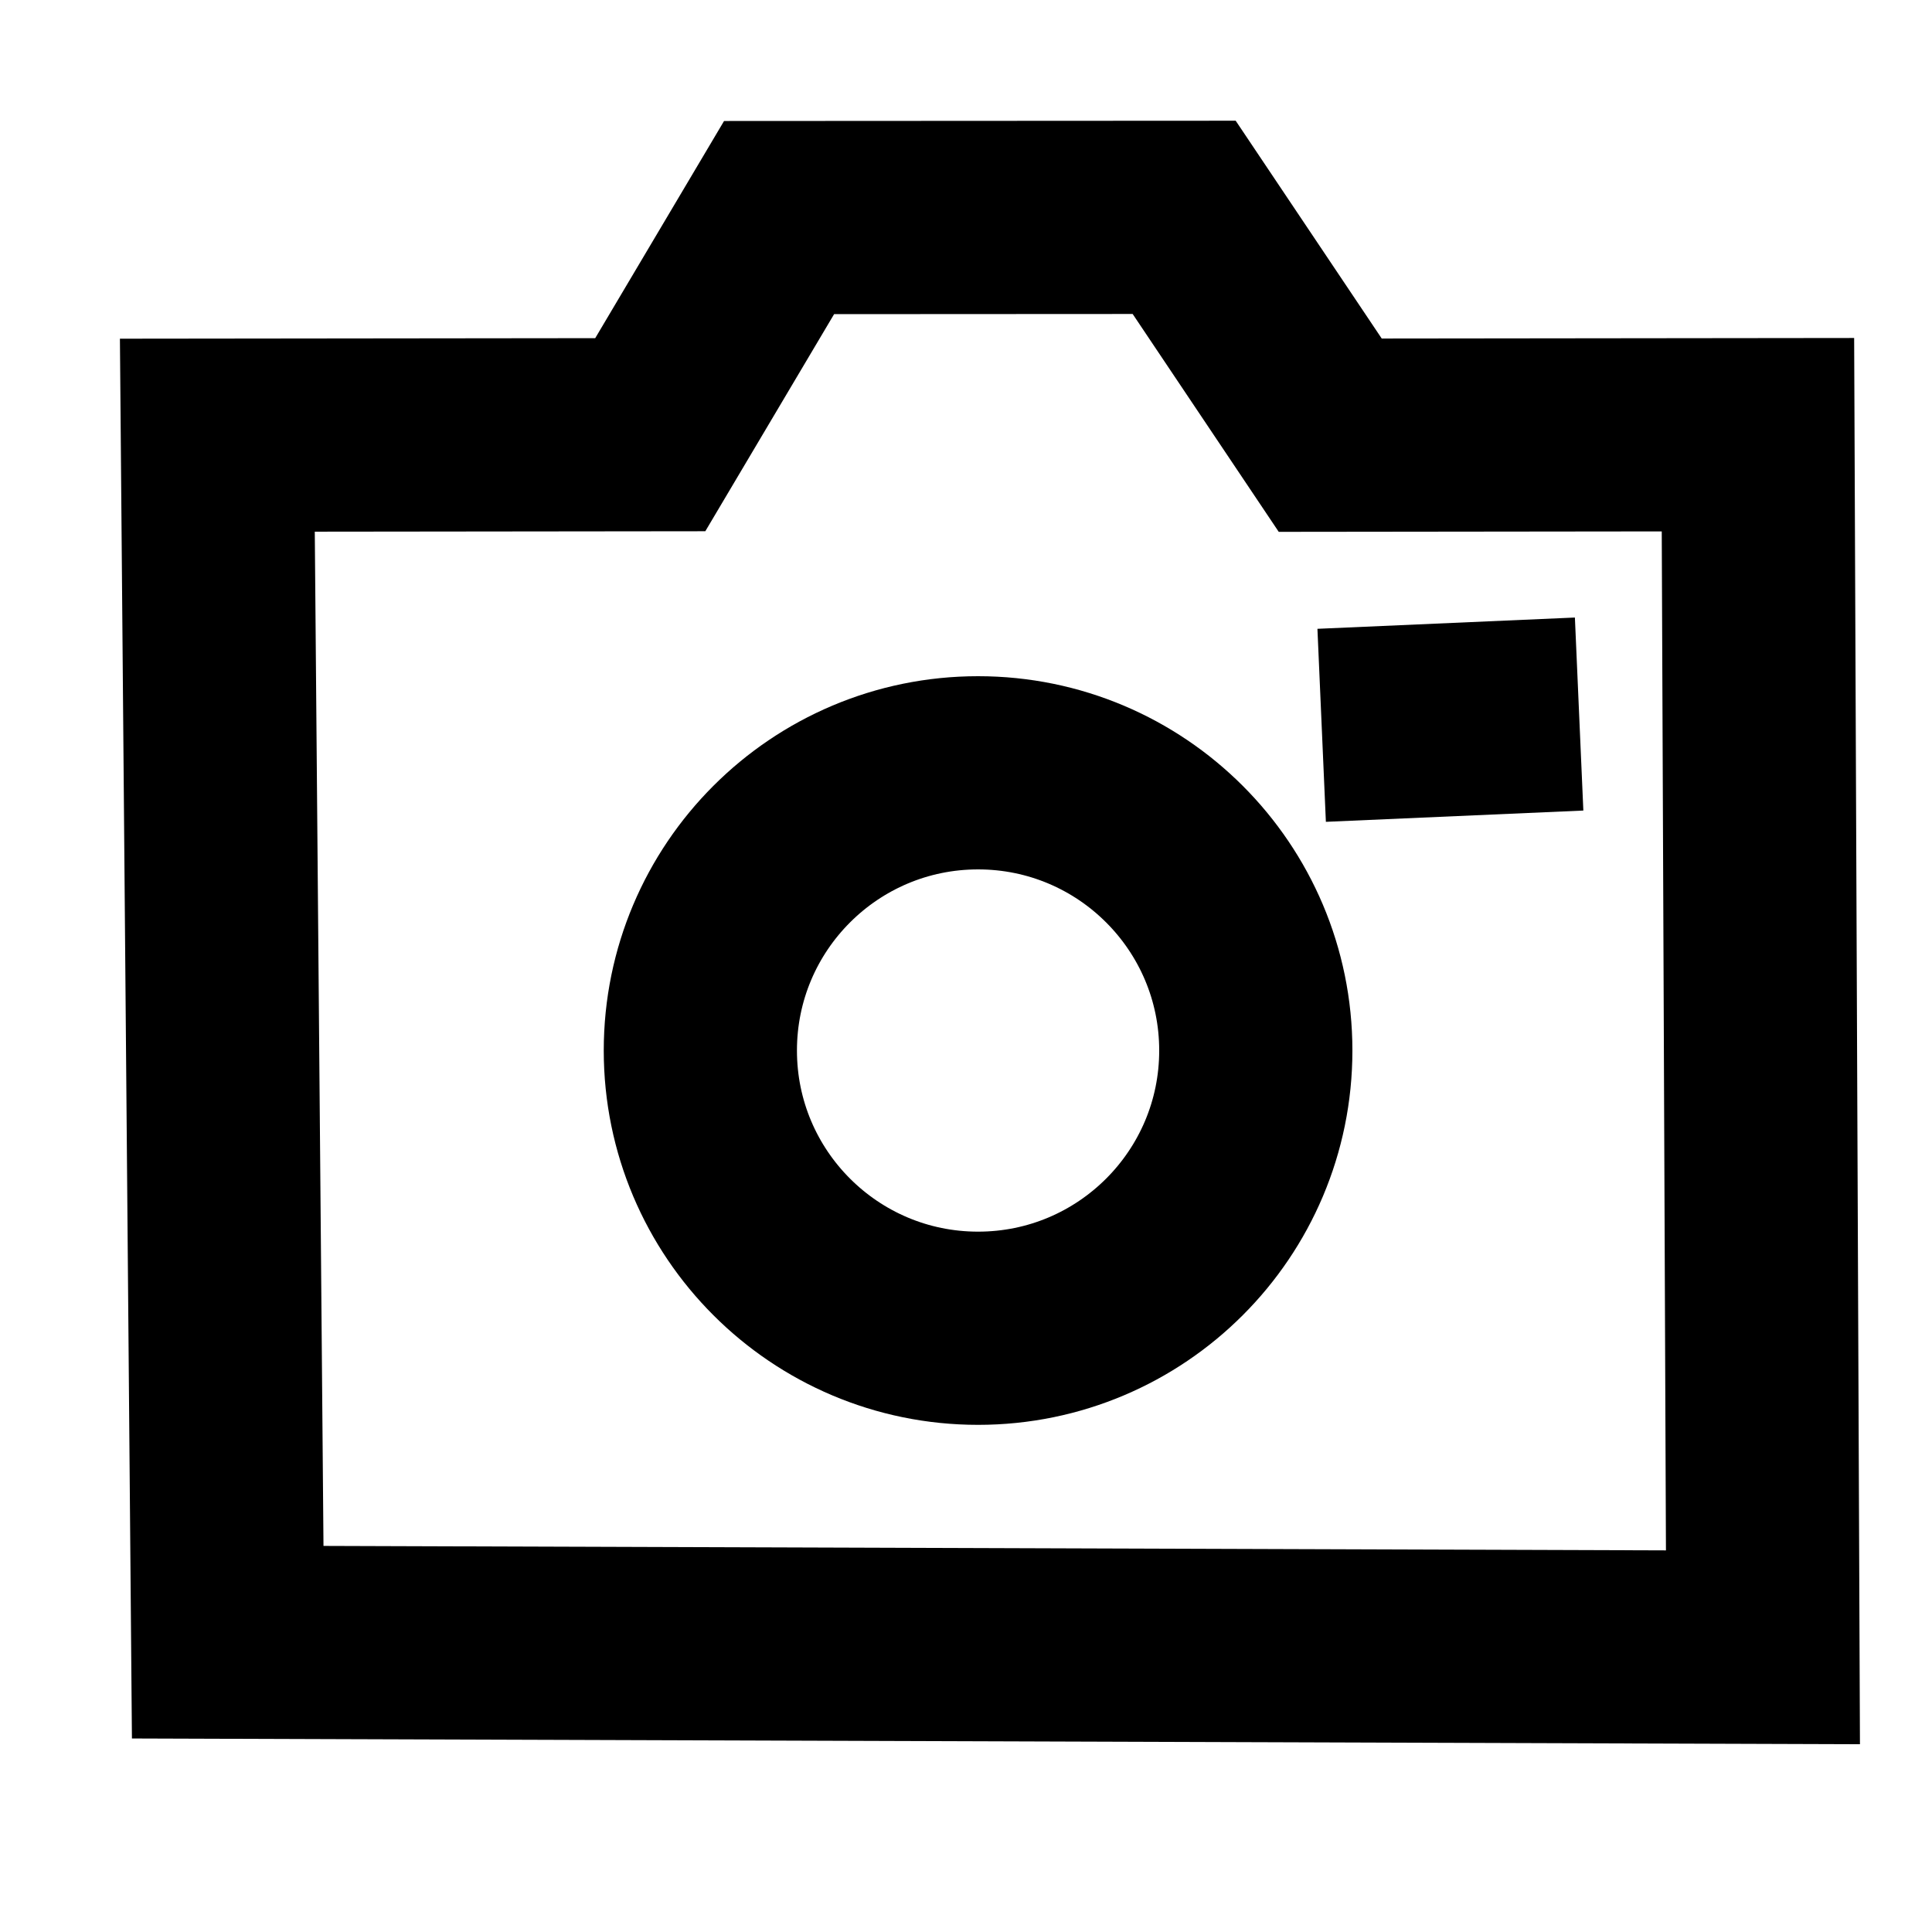 <?xml version="1.0" encoding="UTF-8"?><svg id="Layer_3" xmlns="http://www.w3.org/2000/svg" viewBox="0 0 80 80"><defs><style>.cls-1{fill:none;stroke:#000;stroke-miterlimit:10;stroke-width:8px;}</style></defs><polygon class="cls-1" points="9 18.02 9.429 68 73 68.211 72.793 18 55.082 18.02 49.034 9 32.26 9.009 26.926 18 9 18.02"/><line class="cls-1" x1="54.727" y1="30.034" x2="65.388" y2="29.567"/><circle class="cls-1" cx="40.5" cy="43.5" r="11.5"/></svg>